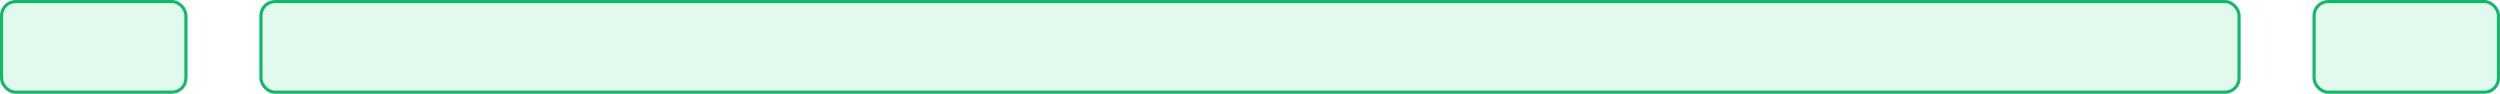 <svg width="800" height="30" viewBox="0 0 800 30" fill="none" xmlns="http://www.w3.org/2000/svg">
<rect x="0.5" y="0.5" width="59" height="29" rx="4.5" fill="#6CE9A6" fill-opacity="0.2" stroke="#12B76A"/>
<rect x="740.5" y="0.5" width="59" height="29" rx="4.5" fill="#6CE9A6" fill-opacity="0.2" stroke="#12B76A"/>
<rect x="83.5" y="0.5" width="633" height="29" rx="4.5" fill="#6CE9A6" fill-opacity="0.2" stroke="#12B76A"/>
</svg>
